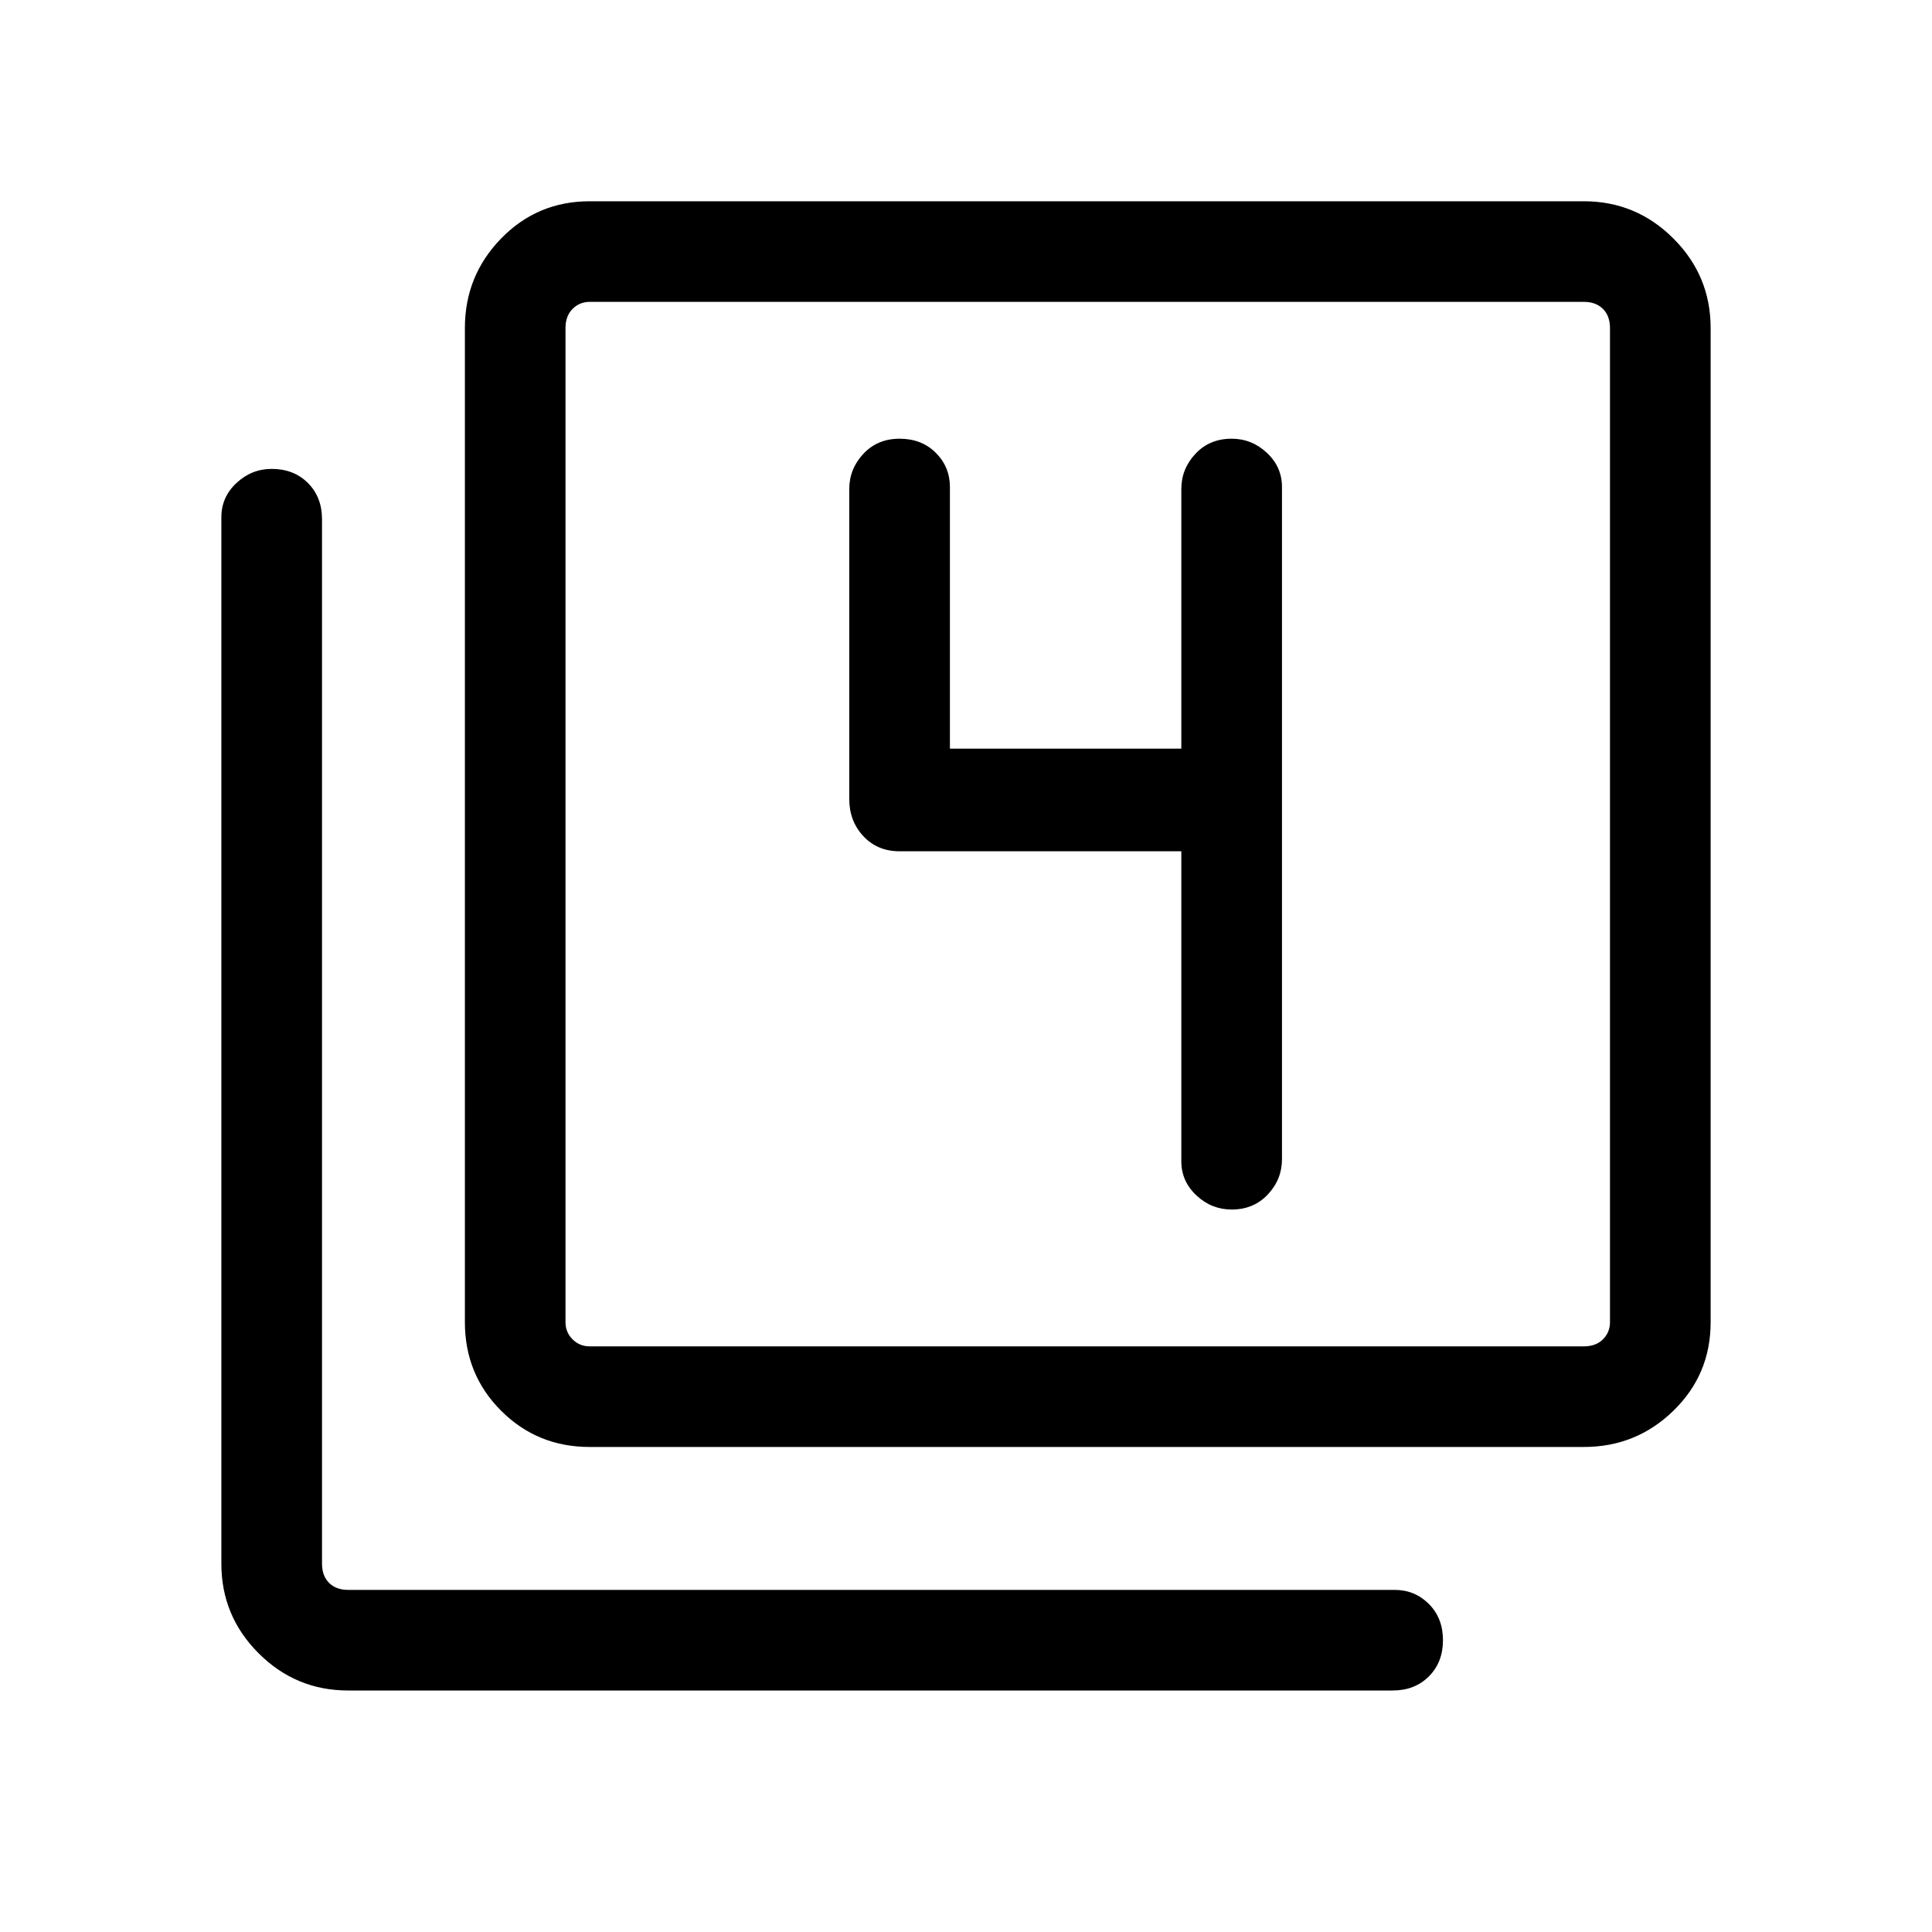 <svg xmlns="http://www.w3.org/2000/svg" height="40" width="40"><path d="M25.5 25.042q.458 0 .75-.313.292-.312.292-.729V10.083q0-.416-.313-.708-.312-.292-.729-.292-.458 0-.75.313-.292.312-.292.729V15.5h-4.791v-5.417q0-.416-.292-.708t-.75-.292q-.458 0-.75.313-.292.312-.292.729v6.417q0 .458.292.77.292.313.75.313h5.833v6.417q0 .416.313.708.312.292.729.292Zm-13.292 4.916q-1.083 0-1.833-.75t-.75-1.833V6.792q0-1.084.75-1.854.75-.771 1.833-.771h20.584q1.083 0 1.854.771.771.77.771 1.854v20.583q0 1.083-.771 1.833t-1.854.75Zm0-2.083h20.584q.25 0 .396-.146.145-.146.145-.354V6.792q0-.25-.145-.396-.146-.146-.396-.146H12.208q-.208 0-.354.146t-.146.396v20.583q0 .208.146.354t.354.146Zm-5 7.125q-1.083 0-1.854-.771-.771-.771-.771-1.854V10.708q0-.416.313-.708.312-.292.729-.292.458 0 .75.292t.292.75v21.625q0 .25.145.396.146.146.396.146h21.667q.417 0 .708.291.292.292.292.75 0 .459-.292.75-.291.292-.75.292Zm4.5-28.75v21.625V6.25Z"/></svg>